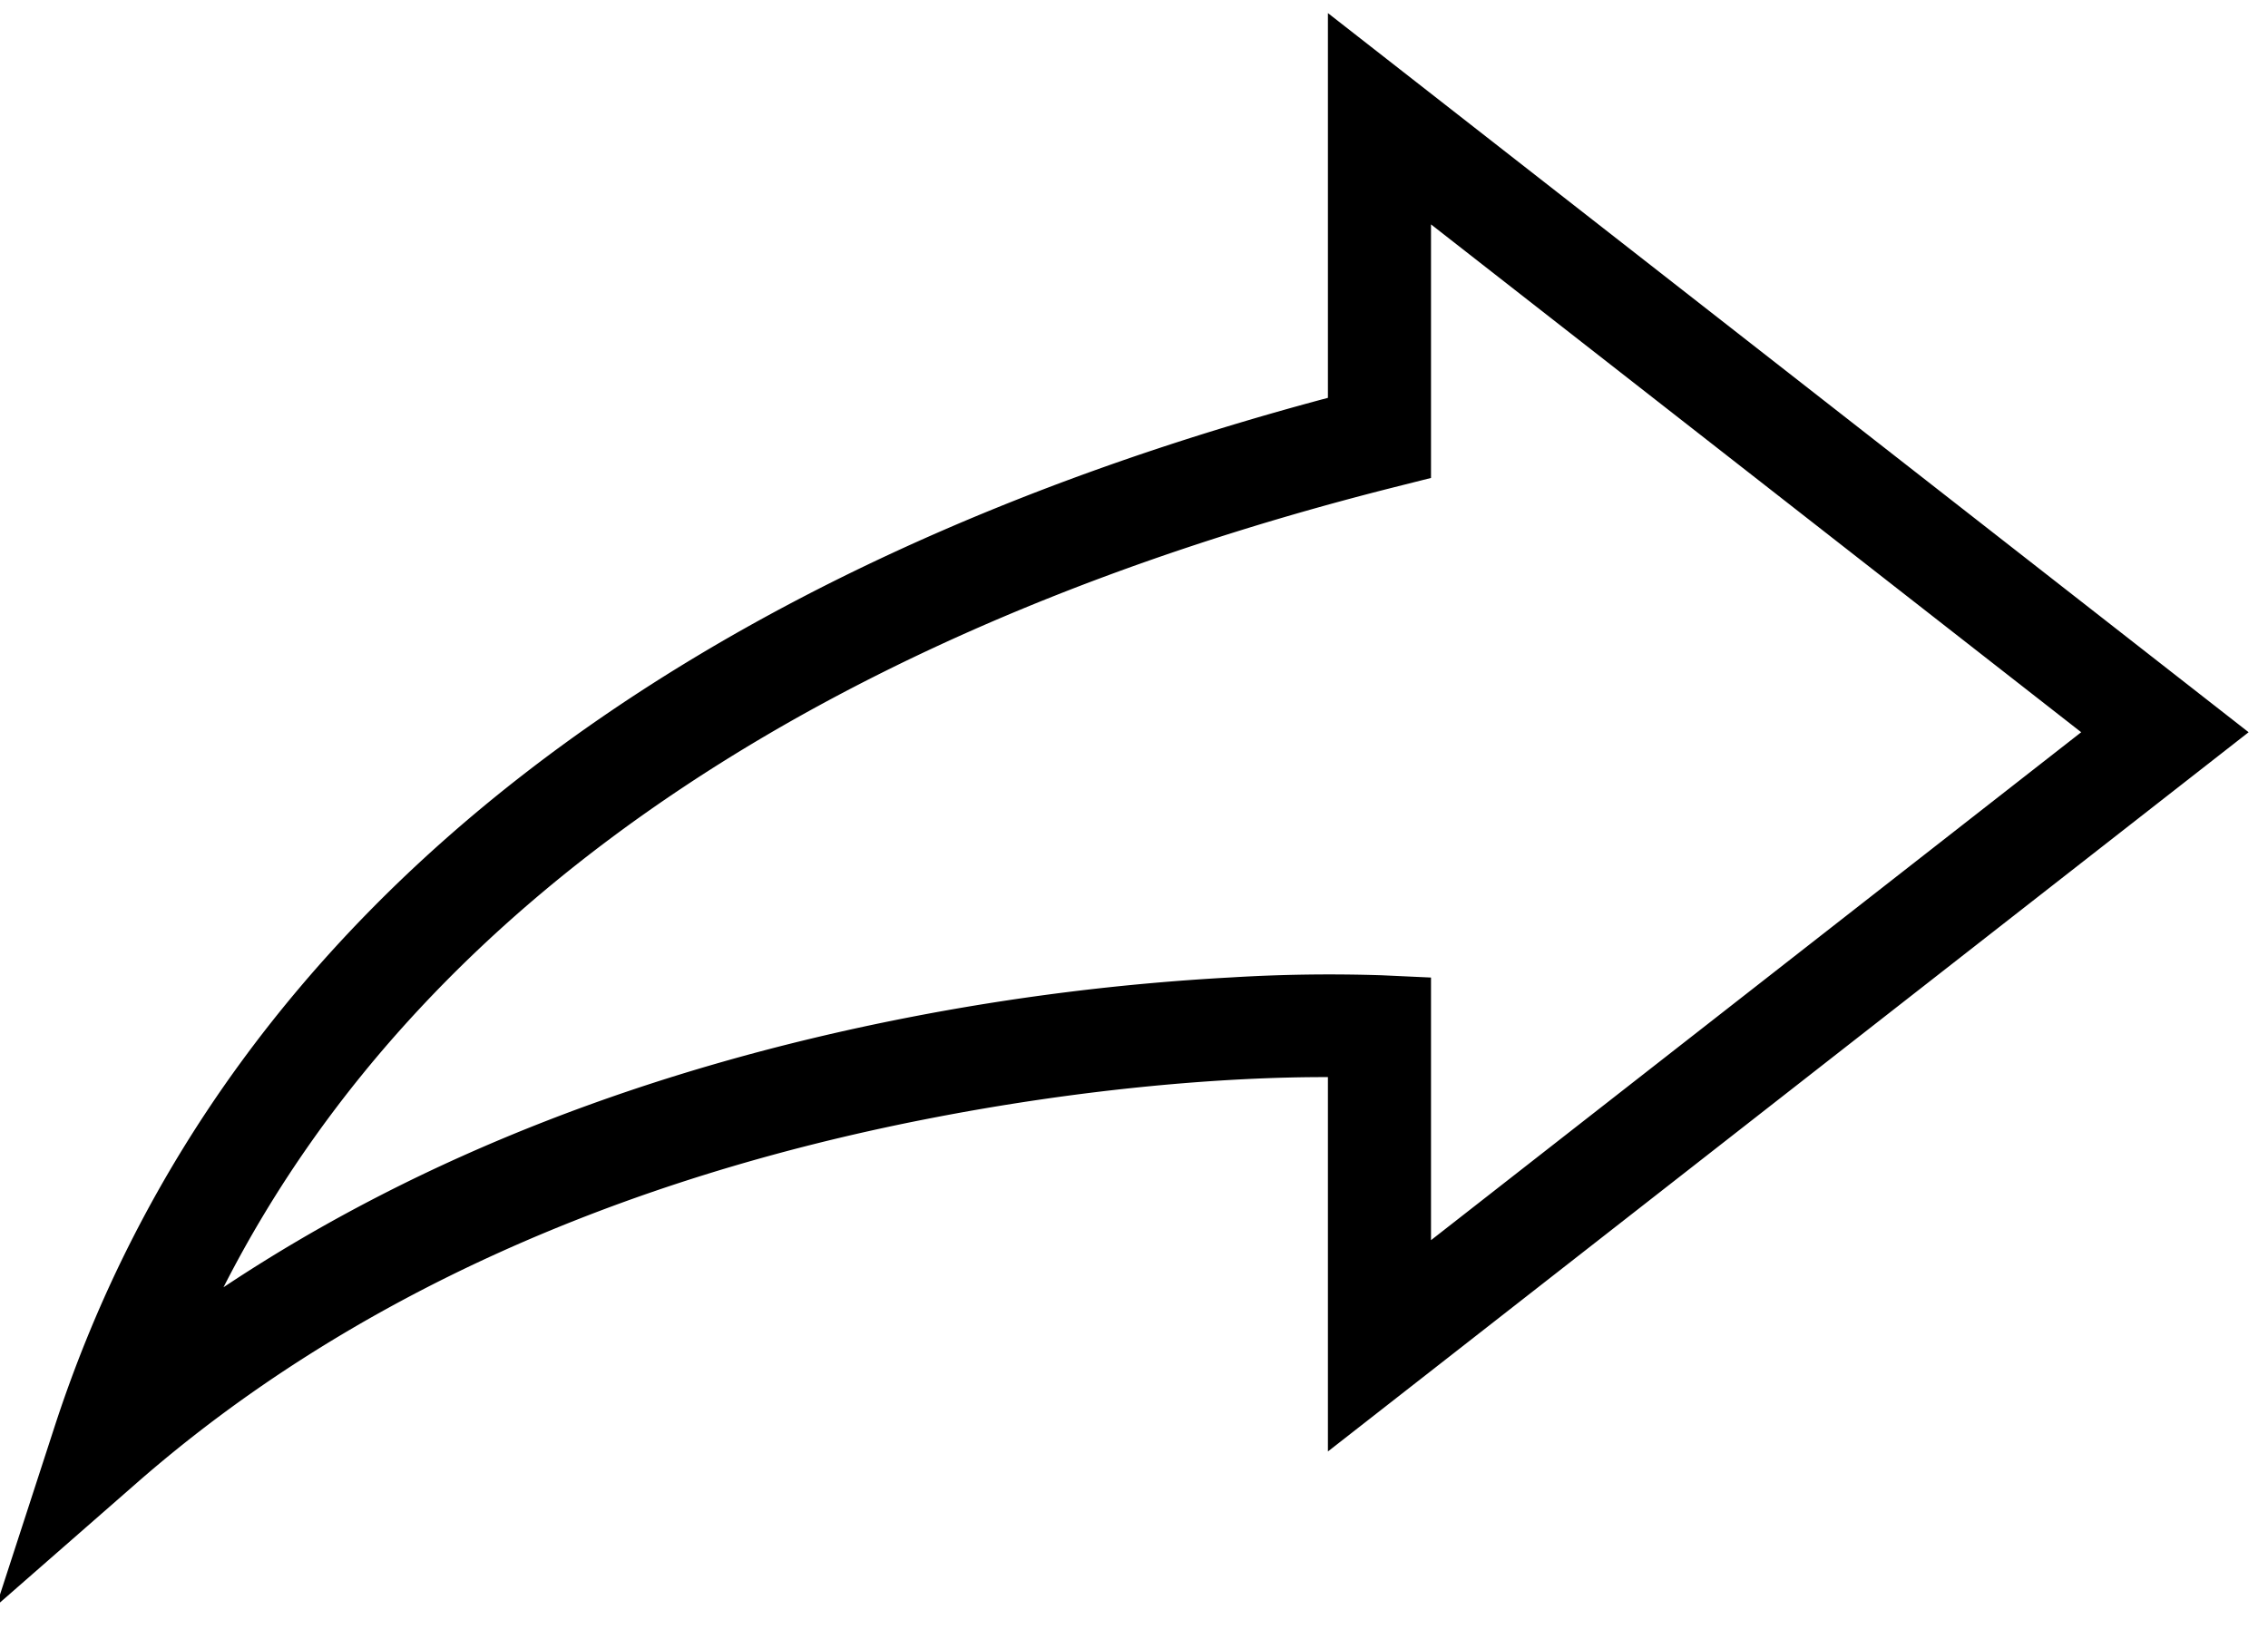 <svg xmlns="http://www.w3.org/2000/svg" width="22" height="16" viewBox="0 0 22 16">
    <path fill="#000" fill-rule="nonzero" d="M13.881 2.177v2.46l-.377.095C8.315 6.045 4.17 8.558 2.168 12.489c1.937-1.29 4.187-2.135 6.615-2.612a22.83 22.83 0 0 1 3.156-.394 15.682 15.682 0 0 1 1.465-.021l.477.022v2.548l6.307-4.928-6.307-4.927zm-1 1.683V.127l8.931 6.977-8.931 6.978V10.45c-.976-.003-2.36.105-3.905.409-2.924.574-5.564 1.705-7.647 3.526l-1.364 1.193.56-1.723C2.21 8.66 6.873 5.462 12.88 3.86z"/>
</svg>
